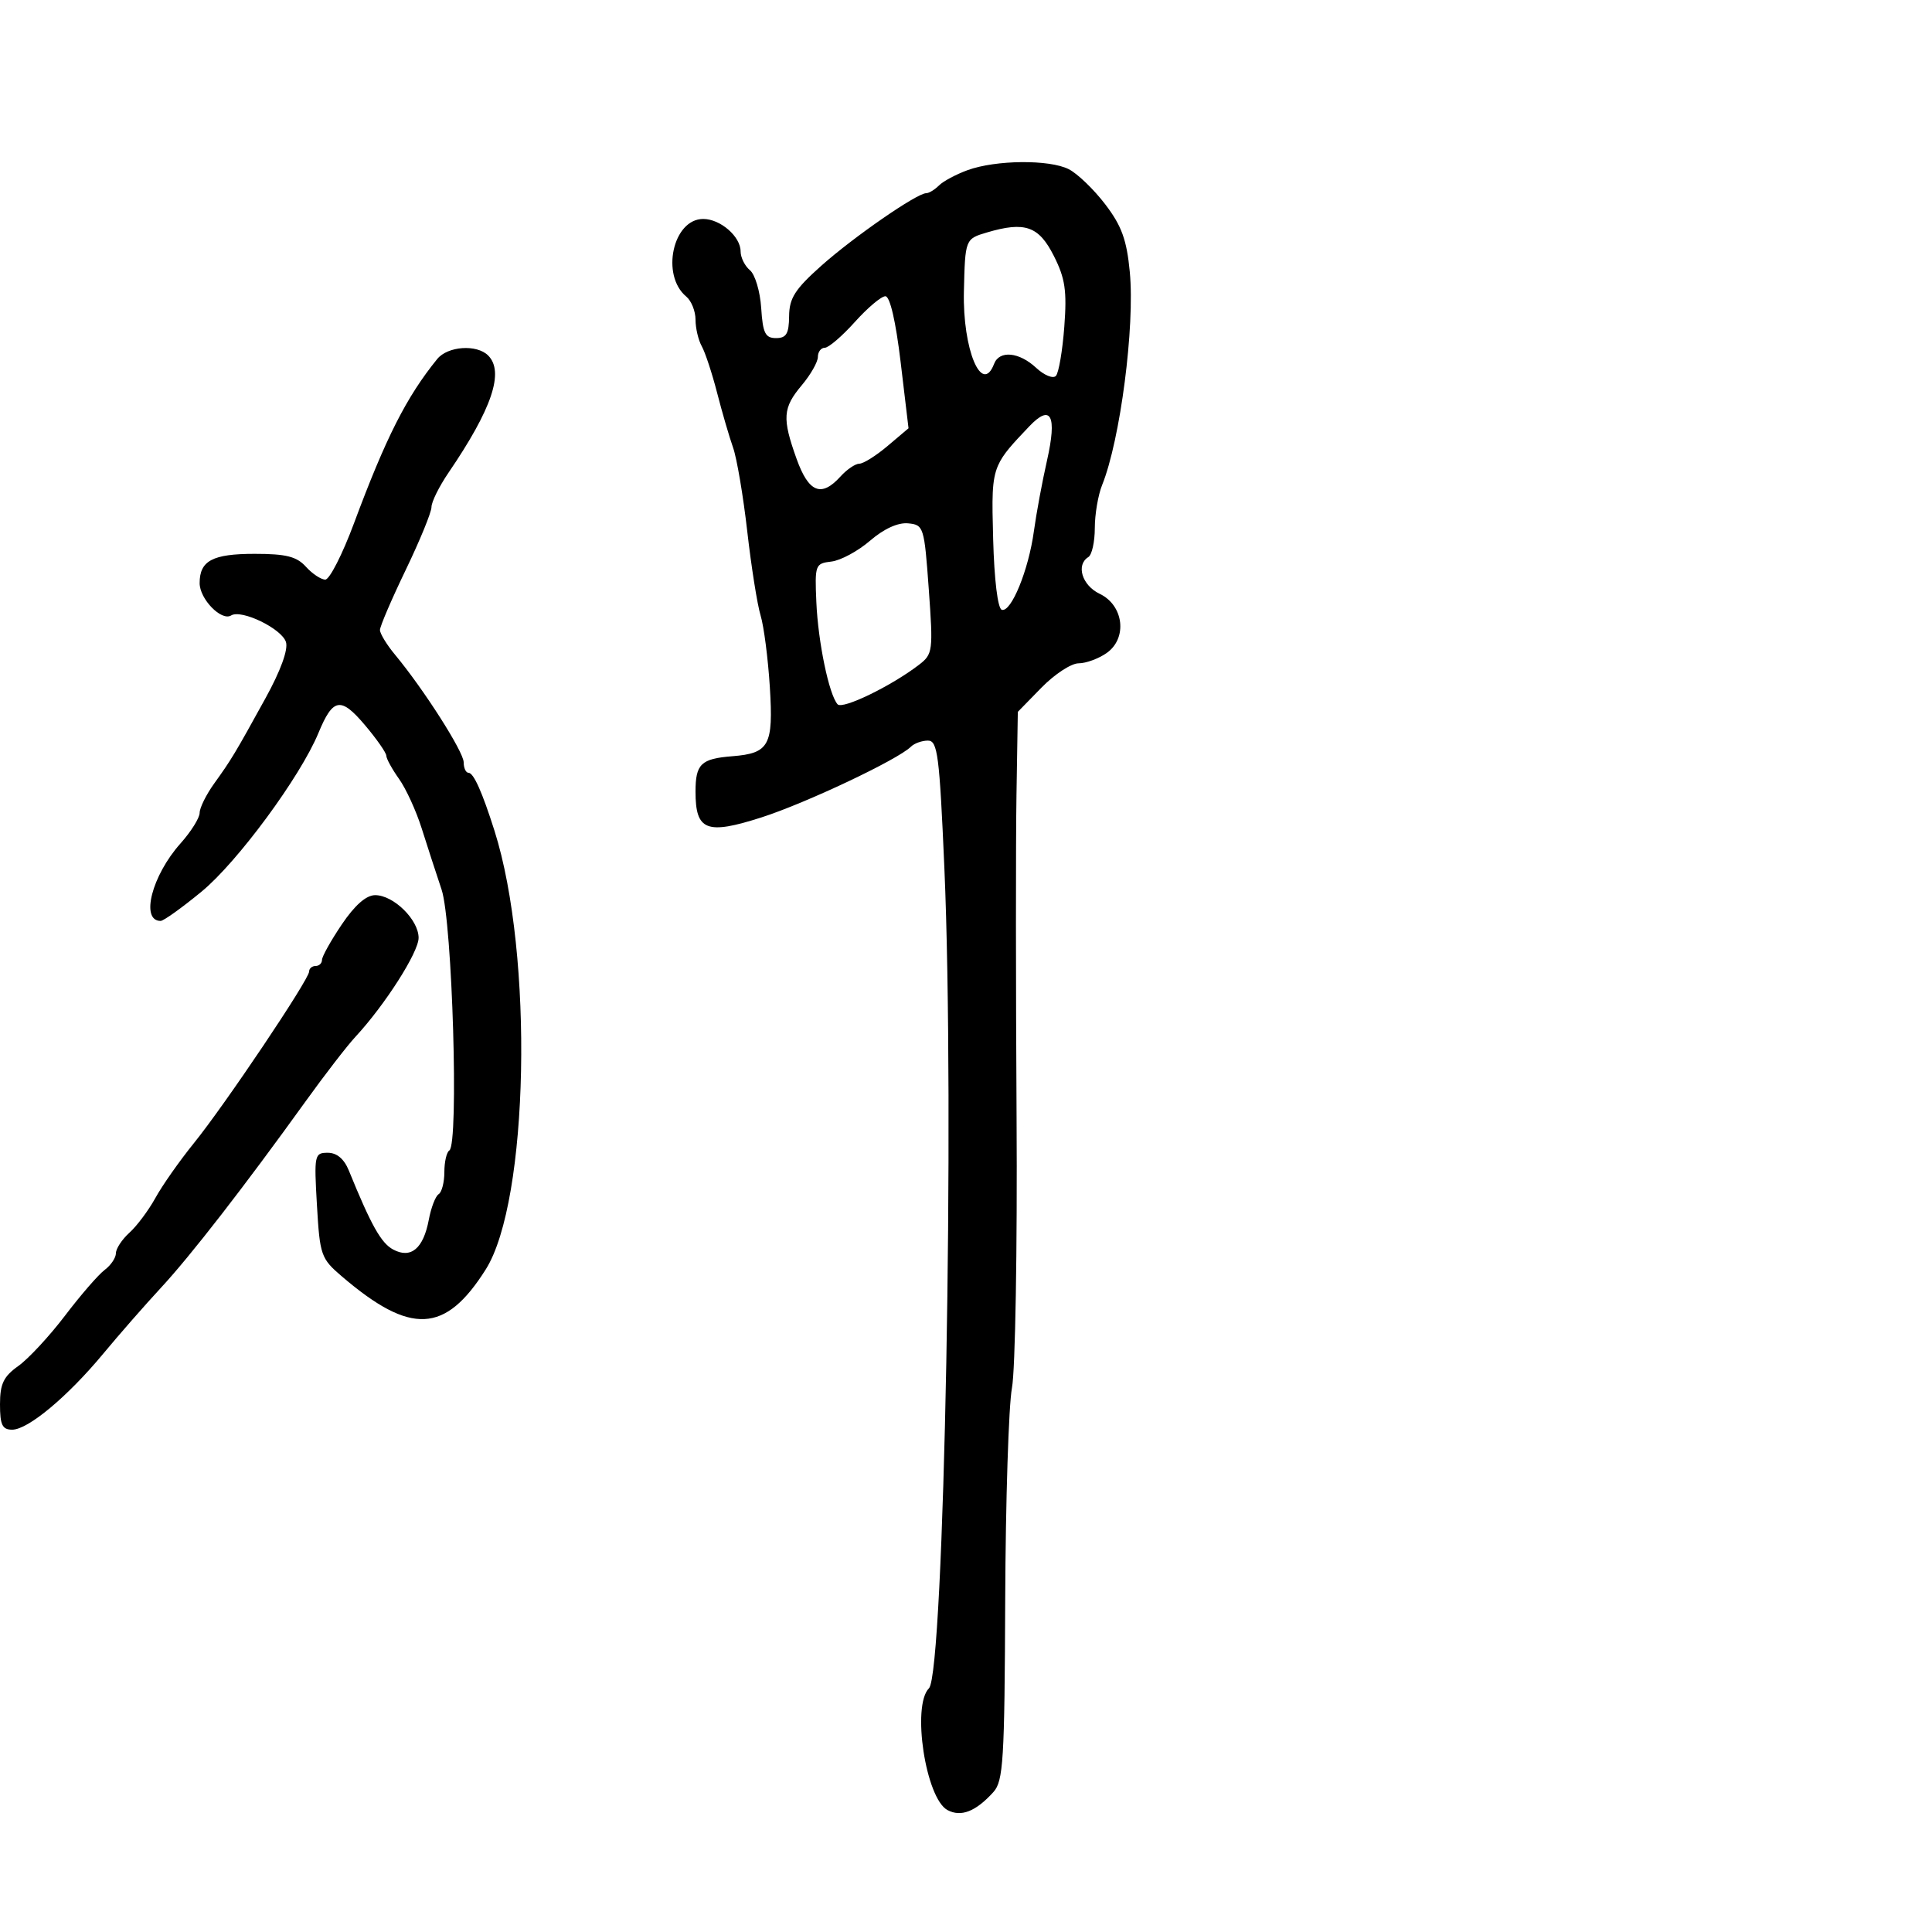 <svg xmlns="http://www.w3.org/2000/svg" width="300" height="300" viewBox="0 0 300 300" version="1.1">
  <defs/>
  <path d="M150.249,26.42 C154.637,24.825 162.942,24.747 165.954,26.271 C167.304,26.955 169.854,29.409 171.621,31.726 C174.17,35.067 174.958,37.237 175.433,42.219 C176.242,50.698 173.951,68.347 171.137,75.315 C170.512,76.863 170,79.874 170,82.006 C170,84.138 169.55,86.16 169,86.5 C167.04,87.711 168.018,90.9 170.75,92.202 C174.503,93.992 175.106,99.112 171.834,101.404 C170.58,102.282 168.621,103 167.48,103 C166.339,103 163.75,104.696 161.726,106.769 L158.046,110.537 L157.837,123.519 C157.722,130.658 157.729,153.15 157.853,173.5 C157.977,193.85 157.655,212.75 157.138,215.5 C156.621,218.25 156.148,233.07 156.088,248.433 C155.991,273.405 155.796,276.568 154.251,278.275 C151.519,281.295 149.228,282.192 147.127,281.068 C143.734,279.252 141.544,264.853 144.25,262.153 C146.618,259.79 148.264,172.069 146.641,134.75 C145.878,117.21 145.592,115 144.091,115 C143.161,115 141.972,115.425 141.45,115.945 C139.437,117.949 125.165,124.702 118.253,126.922 C109.716,129.663 108,128.996 108,122.937 C108,118.631 108.847,117.813 113.702,117.428 C119.451,116.972 120.108,115.762 119.539,106.678 C119.262,102.256 118.616,97.256 118.104,95.569 C117.591,93.881 116.659,88 116.033,82.5 C115.406,77 114.415,71.15 113.83,69.5 C113.246,67.85 112.131,64.025 111.353,61 C110.575,57.975 109.503,54.719 108.969,53.764 C108.436,52.809 108,50.951 108,49.636 C108,48.321 107.354,46.709 106.564,46.053 C102.577,42.744 104.485,34 109.194,34 C111.854,34 115,36.727 115,39.033 C115,39.98 115.652,41.296 116.448,41.957 C117.245,42.618 118.033,45.261 118.198,47.83 C118.45,51.733 118.829,52.5 120.5,52.5 C122.102,52.5 122.506,51.823 122.532,49.097 C122.559,46.297 123.444,44.91 127.532,41.265 C132.537,36.802 142.371,30 143.819,30 C144.249,30 145.14,29.46 145.799,28.801 C146.459,28.141 148.461,27.07 150.249,26.42 Z M67.889,55.75 C69.519,53.742 74.029,53.429 75.8,55.2 C78.339,57.739 76.393,63.498 69.651,73.39 C68.193,75.529 67,77.936 67,78.738 C67,79.54 65.2,83.933 63,88.5 C60.8,93.067 59,97.263 59,97.825 C59,98.387 60.057,100.119 61.348,101.673 C65.811,107.046 72,116.748 72,118.371 C72,119.267 72.34,120 72.756,120 C73.541,120 74.88,122.993 76.784,129 C82.888,148.26 82.126,186.504 75.427,197.116 C69.136,207.081 63.784,207.343 53.093,198.207 C49.837,195.424 49.666,194.936 49.215,187.148 C48.762,179.331 48.83,179 50.893,179 C52.3,179 53.43,179.95 54.163,181.75 C57.634,190.271 59.179,193.025 61.049,194.026 C63.808,195.503 65.744,193.882 66.587,189.388 C66.939,187.513 67.626,185.731 68.113,185.43 C68.601,185.129 69,183.585 69,182 C69,180.415 69.348,178.903 69.773,178.641 C71.269,177.716 70.244,143.144 68.572,138.145 C67.717,135.59 66.321,131.295 65.47,128.599 C64.618,125.904 63.039,122.459 61.961,120.945 C60.882,119.43 59.993,117.811 59.985,117.346 C59.977,116.881 58.48,114.738 56.658,112.584 C52.91,108.155 51.704,108.361 49.447,113.818 C46.639,120.608 36.876,133.858 31.296,138.451 C28.257,140.953 25.398,143 24.944,143 C21.766,143 23.571,135.961 28.029,130.968 C29.663,129.137 31,127.003 31,126.224 C31,125.446 32.013,123.399 33.25,121.675 C35.959,117.902 36.457,117.074 41.249,108.375 C43.579,104.145 44.773,100.859 44.403,99.693 C43.742,97.611 37.491,94.579 35.893,95.566 C34.387,96.497 31,93.022 31,90.545 C31,87.064 33,86 39.545,86 C44.42,86 46.064,86.413 47.5,88 C48.495,89.1 49.851,90 50.512,90 C51.173,90 53.179,86.063 54.969,81.25 C59.921,67.937 63.119,61.626 67.889,55.75 Z M53.071,143.55 C55.094,140.552 56.863,139 58.256,139 C61.114,139 65,142.821 65,145.63 C65,147.868 59.76,156.073 55.183,161.004 C53.908,162.377 50.436,166.875 47.467,171 C37.884,184.316 29.607,194.983 25,199.955 C22.525,202.626 18.505,207.218 16.066,210.16 C10.507,216.866 4.361,222 1.892,222 C0.357,222 0,221.258 0,218.068 C0,214.888 0.544,213.749 2.847,212.109 C4.412,210.994 7.675,207.476 10.097,204.291 C12.519,201.106 15.288,197.912 16.25,197.193 C17.213,196.475 18,195.307 18,194.598 C18,193.89 18.948,192.453 20.106,191.405 C21.265,190.357 23.08,187.925 24.14,186 C25.199,184.075 27.887,180.25 30.113,177.5 C34.939,171.537 48,152.085 48,150.861 C48,150.387 48.45,150 49,150 C49.55,150 50,149.573 50,149.05 C50,148.528 51.382,146.053 53.071,143.55 Z M135.1,83.962 C133.23,85.576 130.53,87.032 129.1,87.198 C126.588,87.49 126.509,87.704 126.762,93.5 C127.033,99.714 128.726,107.859 130.058,109.361 C130.815,110.214 138.441,106.51 142.721,103.212 C144.847,101.573 144.911,101.076 144.221,91.5 C143.52,81.78 143.43,81.493 141,81.264 C139.428,81.116 137.238,82.118 135.1,83.962 Z M132.737,50 C130.762,52.2 128.663,54 128.073,54 C127.483,54 127,54.64 127,55.423 C127,56.206 125.875,58.184 124.5,59.818 C121.542,63.333 121.429,64.934 123.693,71.25 C125.569,76.485 127.533,77.279 130.5,74 C131.495,72.9 132.82,72 133.443,72 C134.066,72 136.038,70.763 137.825,69.25 L141.075,66.5 L139.854,56.25 C139.096,49.887 138.195,46 137.48,46 C136.847,46 134.712,47.8 132.737,50 Z M153.25,36.097 C149.881,37.092 149.864,37.137 149.674,45.25 C149.463,54.253 152.462,61.45 154.362,56.5 C155.183,54.359 158.245,54.648 160.895,57.117 C162.144,58.281 163.525,58.843 163.962,58.367 C164.4,57.89 164.986,54.454 165.265,50.731 C165.685,45.138 165.402,43.228 163.636,39.731 C161.3,35.103 159.156,34.353 153.25,36.097 Z M159.827,66.202 C157.218,68.947 155.76,70.476 154.972,72.294 C153.97,74.605 154.048,77.384 154.217,83.719 C154.384,89.999 154.929,94.48 155.55,94.685 C157,95.166 159.718,88.528 160.54,82.5 C160.915,79.75 161.832,74.807 162.577,71.516 C164.162,64.515 163.199,62.655 159.827,66.202 Z"/>
</svg>

